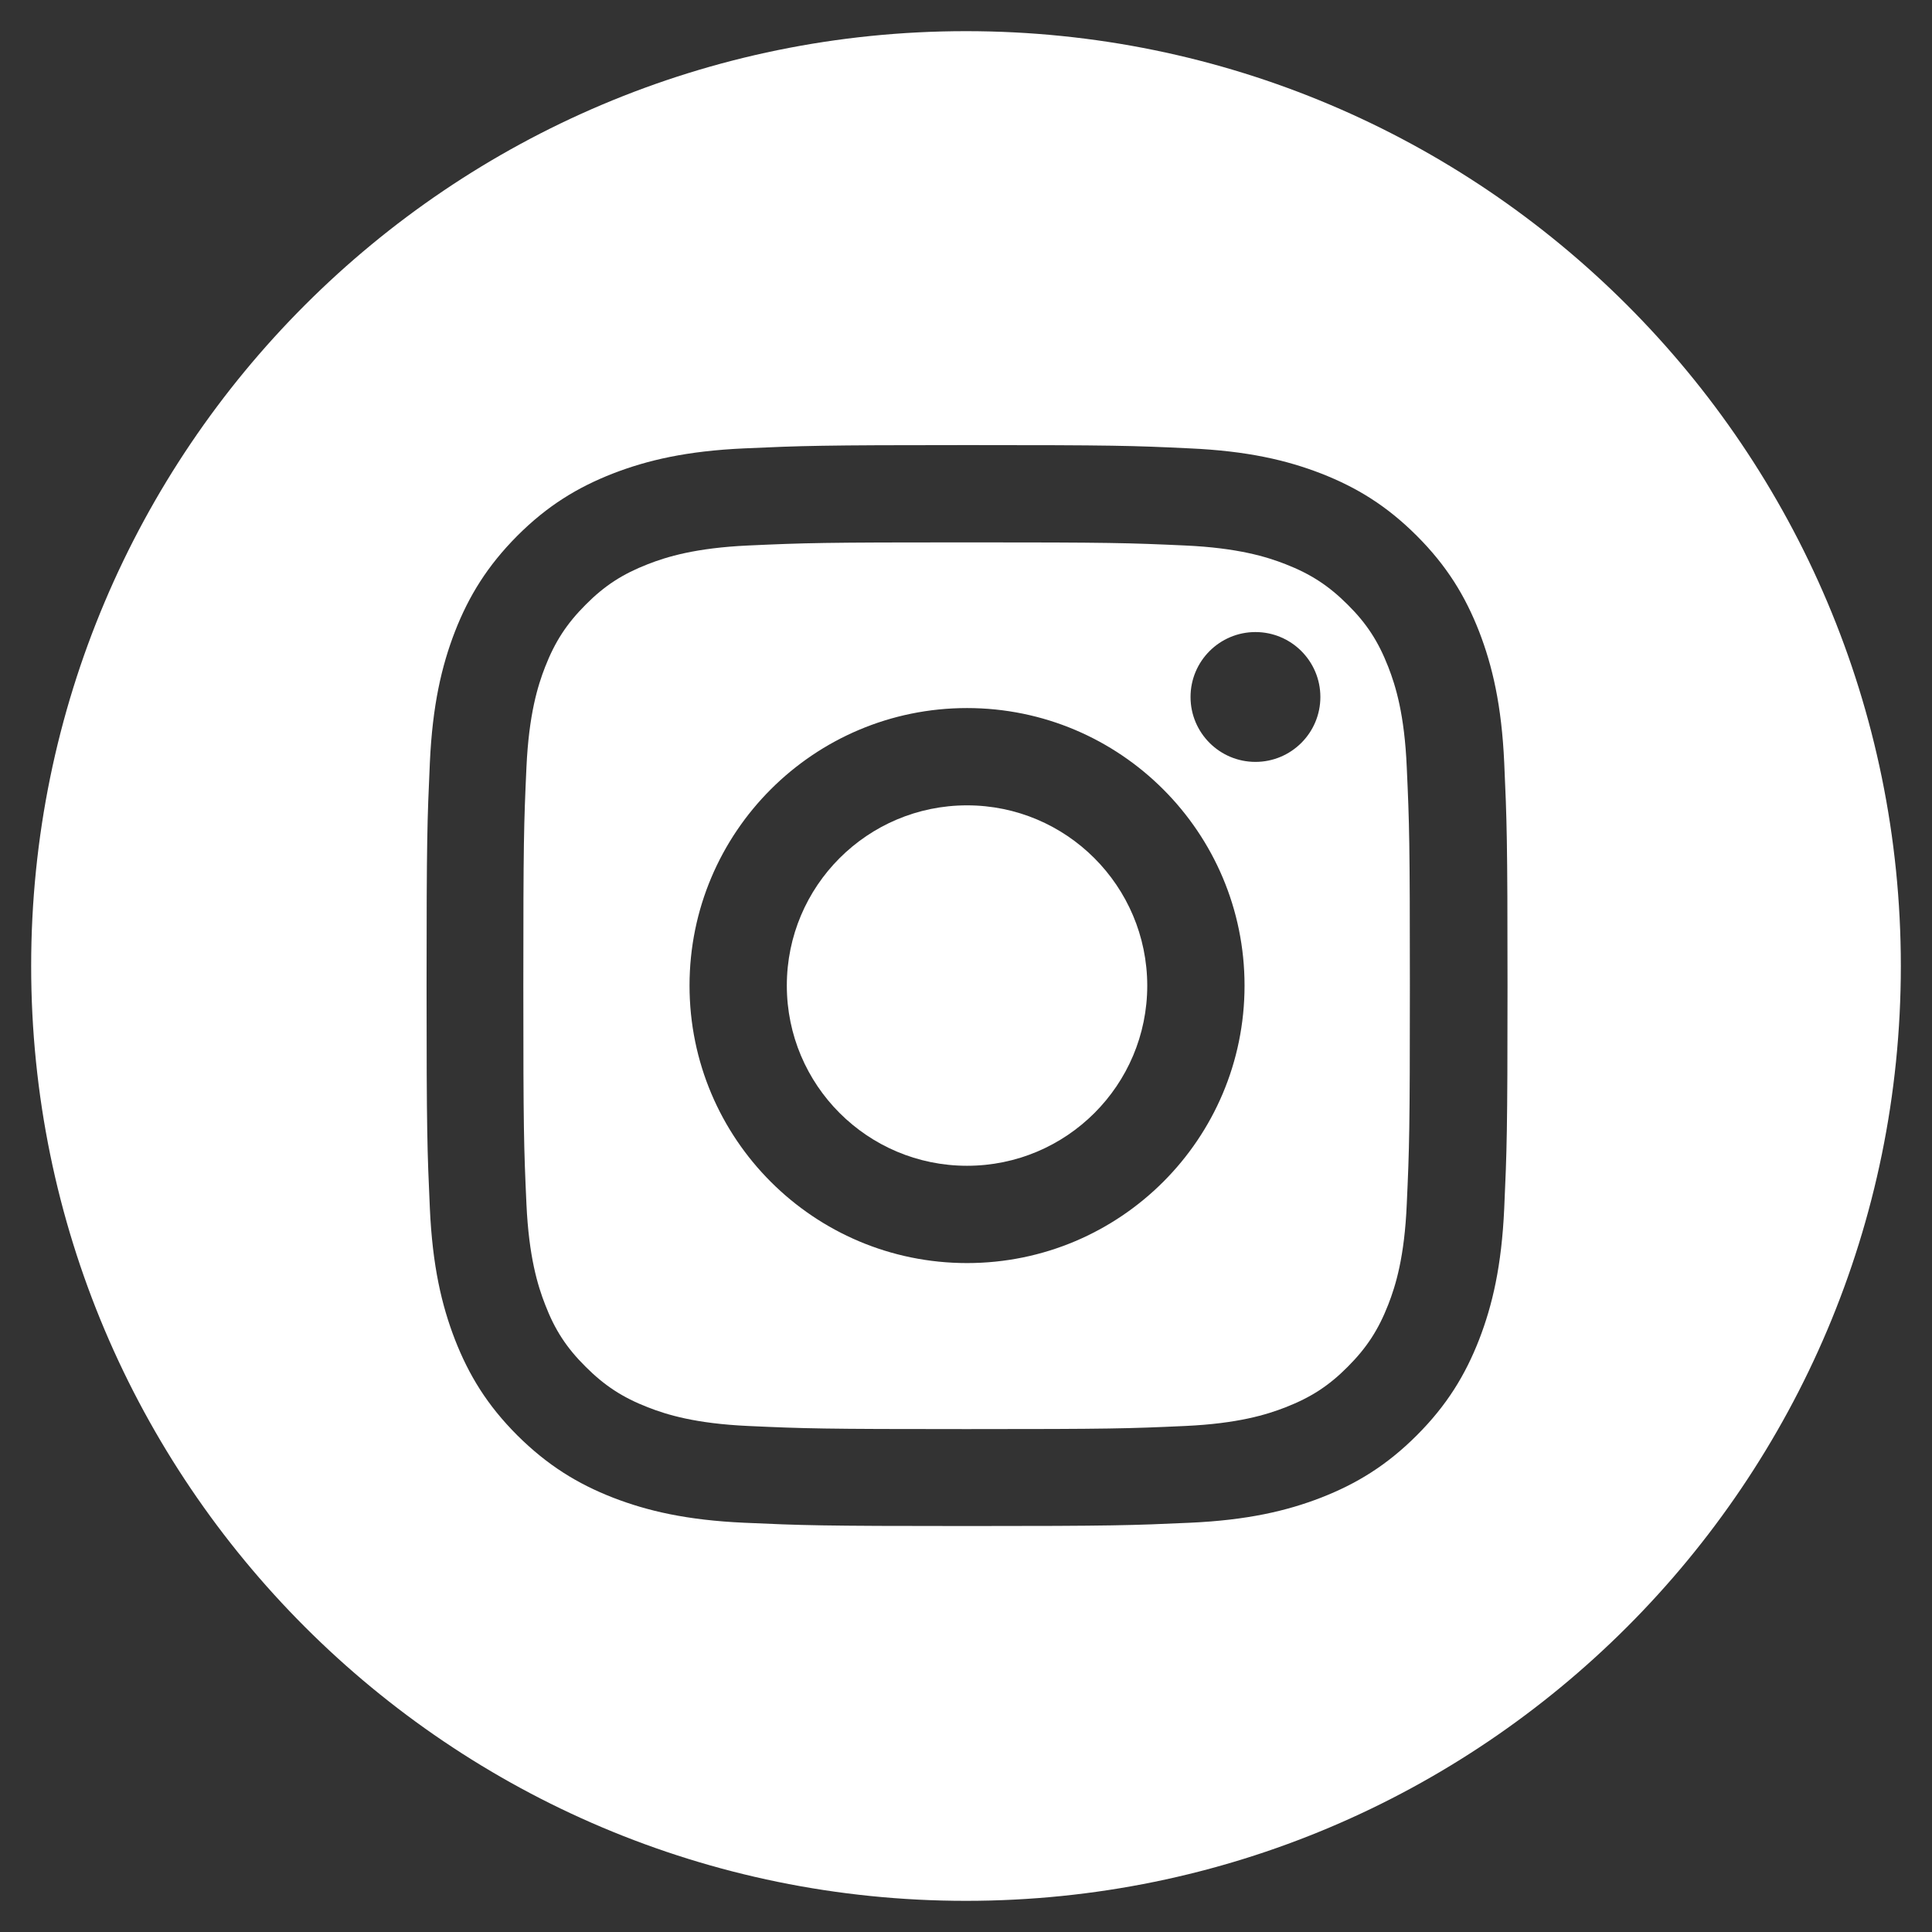 <?xml version="1.0" encoding="utf-8"?>
<!-- Generator: Adobe Illustrator 24.2.1, SVG Export Plug-In . SVG Version: 6.00 Build 0)  -->
<svg version="1.1" id="Layer_1" xmlns="http://www.w3.org/2000/svg" xmlns:xlink="http://www.w3.org/1999/xlink" x="0px" y="0px"
	 viewBox="0 0 111.6 111.6" style="enable-background:new 0 0 111.6 111.6;" xml:space="preserve">
<rect x="0" y="0" width="111.6" height="111.6" fill="#333333" stroke="none"/>
<style type="text/css">
	.st0{fill:#FFFFFF;}
</style>
<g>
	<path class="st0" d="M80.19,38.52c-0.57-1.46-1.24-2.5-2.34-3.59c-1.09-1.09-2.13-1.77-3.59-2.34c-1.1-0.43-2.75-0.94-5.8-1.08
		c-3.29-0.15-4.28-0.18-12.62-0.18c-8.34,0-9.32,0.03-12.62,0.18c-3.04,0.14-4.7,0.65-5.8,1.08c-1.46,0.57-2.5,1.24-3.59,2.34
		c-1.09,1.09-1.77,2.13-2.34,3.59c-0.43,1.1-0.94,2.75-1.08,5.8c-0.15,3.29-0.18,4.28-0.18,12.62c0,8.34,0.03,9.32,0.18,12.62
		c0.14,3.04,0.65,4.7,1.08,5.8c0.56,1.46,1.24,2.5,2.34,3.59c1.09,1.09,2.13,1.77,3.59,2.34c1.1,0.43,2.75,0.94,5.8,1.08
		c3.29,0.15,4.28,0.18,12.62,0.18c8.34,0,9.32-0.03,12.62-0.18c3.04-0.14,4.7-0.65,5.8-1.08c1.46-0.57,2.5-1.24,3.59-2.34
		c1.09-1.09,1.77-2.13,2.34-3.59c0.43-1.1,0.94-2.75,1.07-5.8c0.15-3.29,0.18-4.28,0.18-12.62c0-8.34-0.03-9.32-0.18-12.62
		C81.13,41.27,80.62,39.62,80.19,38.52z M55.86,72.96c-8.86,0-16.03-7.18-16.03-16.03c0-8.86,7.18-16.03,16.03-16.03
		c8.85,0,16.03,7.18,16.03,16.03C71.89,65.79,64.71,72.96,55.86,72.96z M72.52,44.01c-2.07,0-3.75-1.68-3.75-3.75
		c0-2.07,1.68-3.75,3.75-3.75c2.07,0,3.75,1.68,3.75,3.75C76.27,42.33,74.59,44.01,72.52,44.01z"/>
	<path class="st0" d="M55.86,46.52c-5.75,0-10.41,4.66-10.41,10.41c0,5.75,4.66,10.41,10.41,10.41c5.75,0,10.41-4.66,10.41-10.41
		C66.26,51.18,61.6,46.52,55.86,46.52z"/>
	<path class="st0" d="M55.8,1.8c-29.82,0-54,24.18-54,54c0,29.82,24.18,54,54,54c29.82,0,54-24.18,54-54
		C109.8,25.98,85.62,1.8,55.8,1.8z M86.89,69.8c-0.15,3.32-0.68,5.59-1.45,7.58c-0.8,2.05-1.86,3.79-3.6,5.53
		c-1.74,1.74-3.48,2.8-5.53,3.6c-1.99,0.77-4.26,1.3-7.58,1.45c-3.33,0.15-4.39,0.19-12.87,0.19c-8.48,0-9.54-0.04-12.87-0.19
		c-3.32-0.15-5.59-0.68-7.58-1.45c-2.05-0.8-3.79-1.87-5.53-3.6c-1.74-1.74-2.8-3.48-3.6-5.53c-0.77-1.99-1.3-4.26-1.45-7.58
		c-0.15-3.33-0.19-4.39-0.19-12.87c0-8.48,0.04-9.54,0.19-12.87c0.15-3.32,0.68-5.59,1.45-7.58c0.8-2.05,1.87-3.79,3.6-5.53
		c1.74-1.74,3.48-2.8,5.53-3.6c1.99-0.77,4.26-1.3,7.58-1.45c3.33-0.15,4.39-0.19,12.87-0.19c8.48,0,9.54,0.03,12.87,0.19
		c3.32,0.15,5.59,0.68,7.58,1.45c2.05,0.8,3.79,1.86,5.53,3.6c1.74,1.74,2.8,3.48,3.6,5.53c0.77,1.99,1.3,4.26,1.45,7.58
		c0.15,3.33,0.19,4.39,0.19,12.87C87.08,65.41,87.04,66.47,86.89,69.8z"/>
</g>
</svg>
